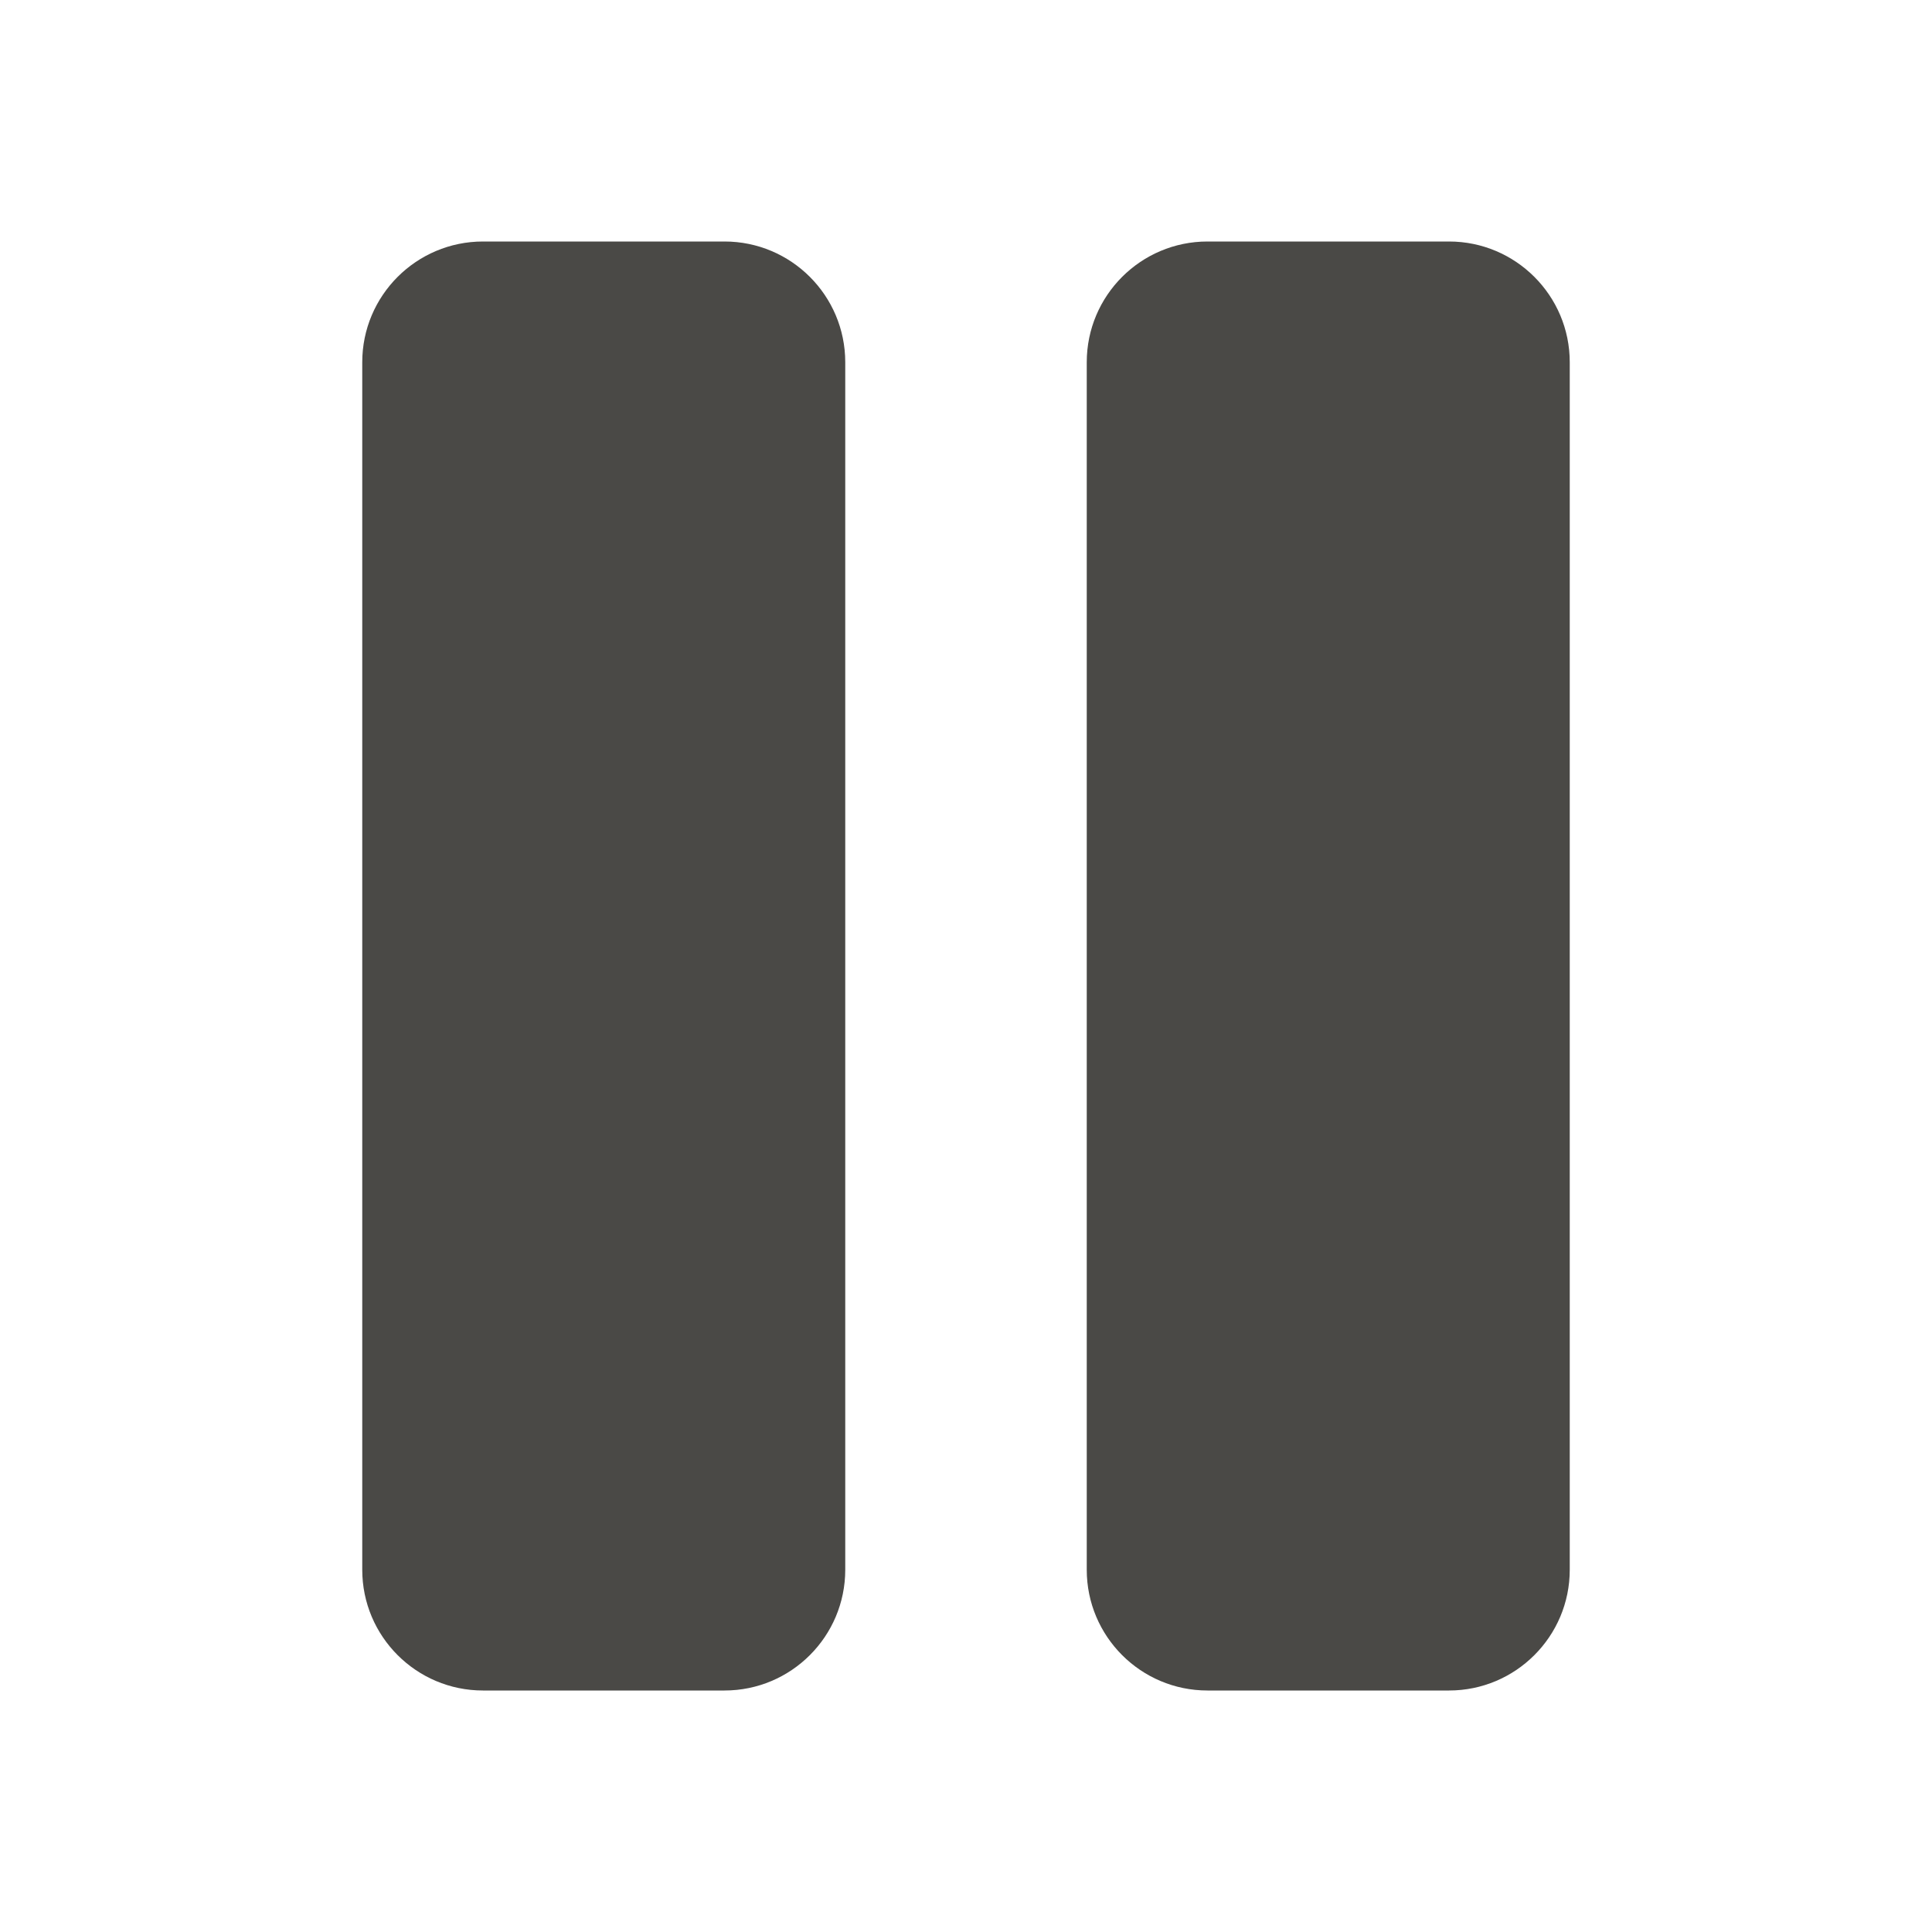 <svg width="16" height="16" viewBox="0 0 16 16" fill="none" xmlns="http://www.w3.org/2000/svg">
<path fill-rule="evenodd" clip-rule="evenodd" d="M4 2C3.448 2 3 2.448 3 3V13C3 13.552 3.448 14 4 14H6C6.552 14 7 13.552 7 13V3C7 2.448 6.552 2 6 2H4ZM10 2C9.448 2 9 2.448 9 3V13C9 13.552 9.448 14 10 14H12C12.552 14 13 13.552 13 13V3C13 2.448 12.552 2 12 2H10Z" fill="#4A4946"/>
</svg>
